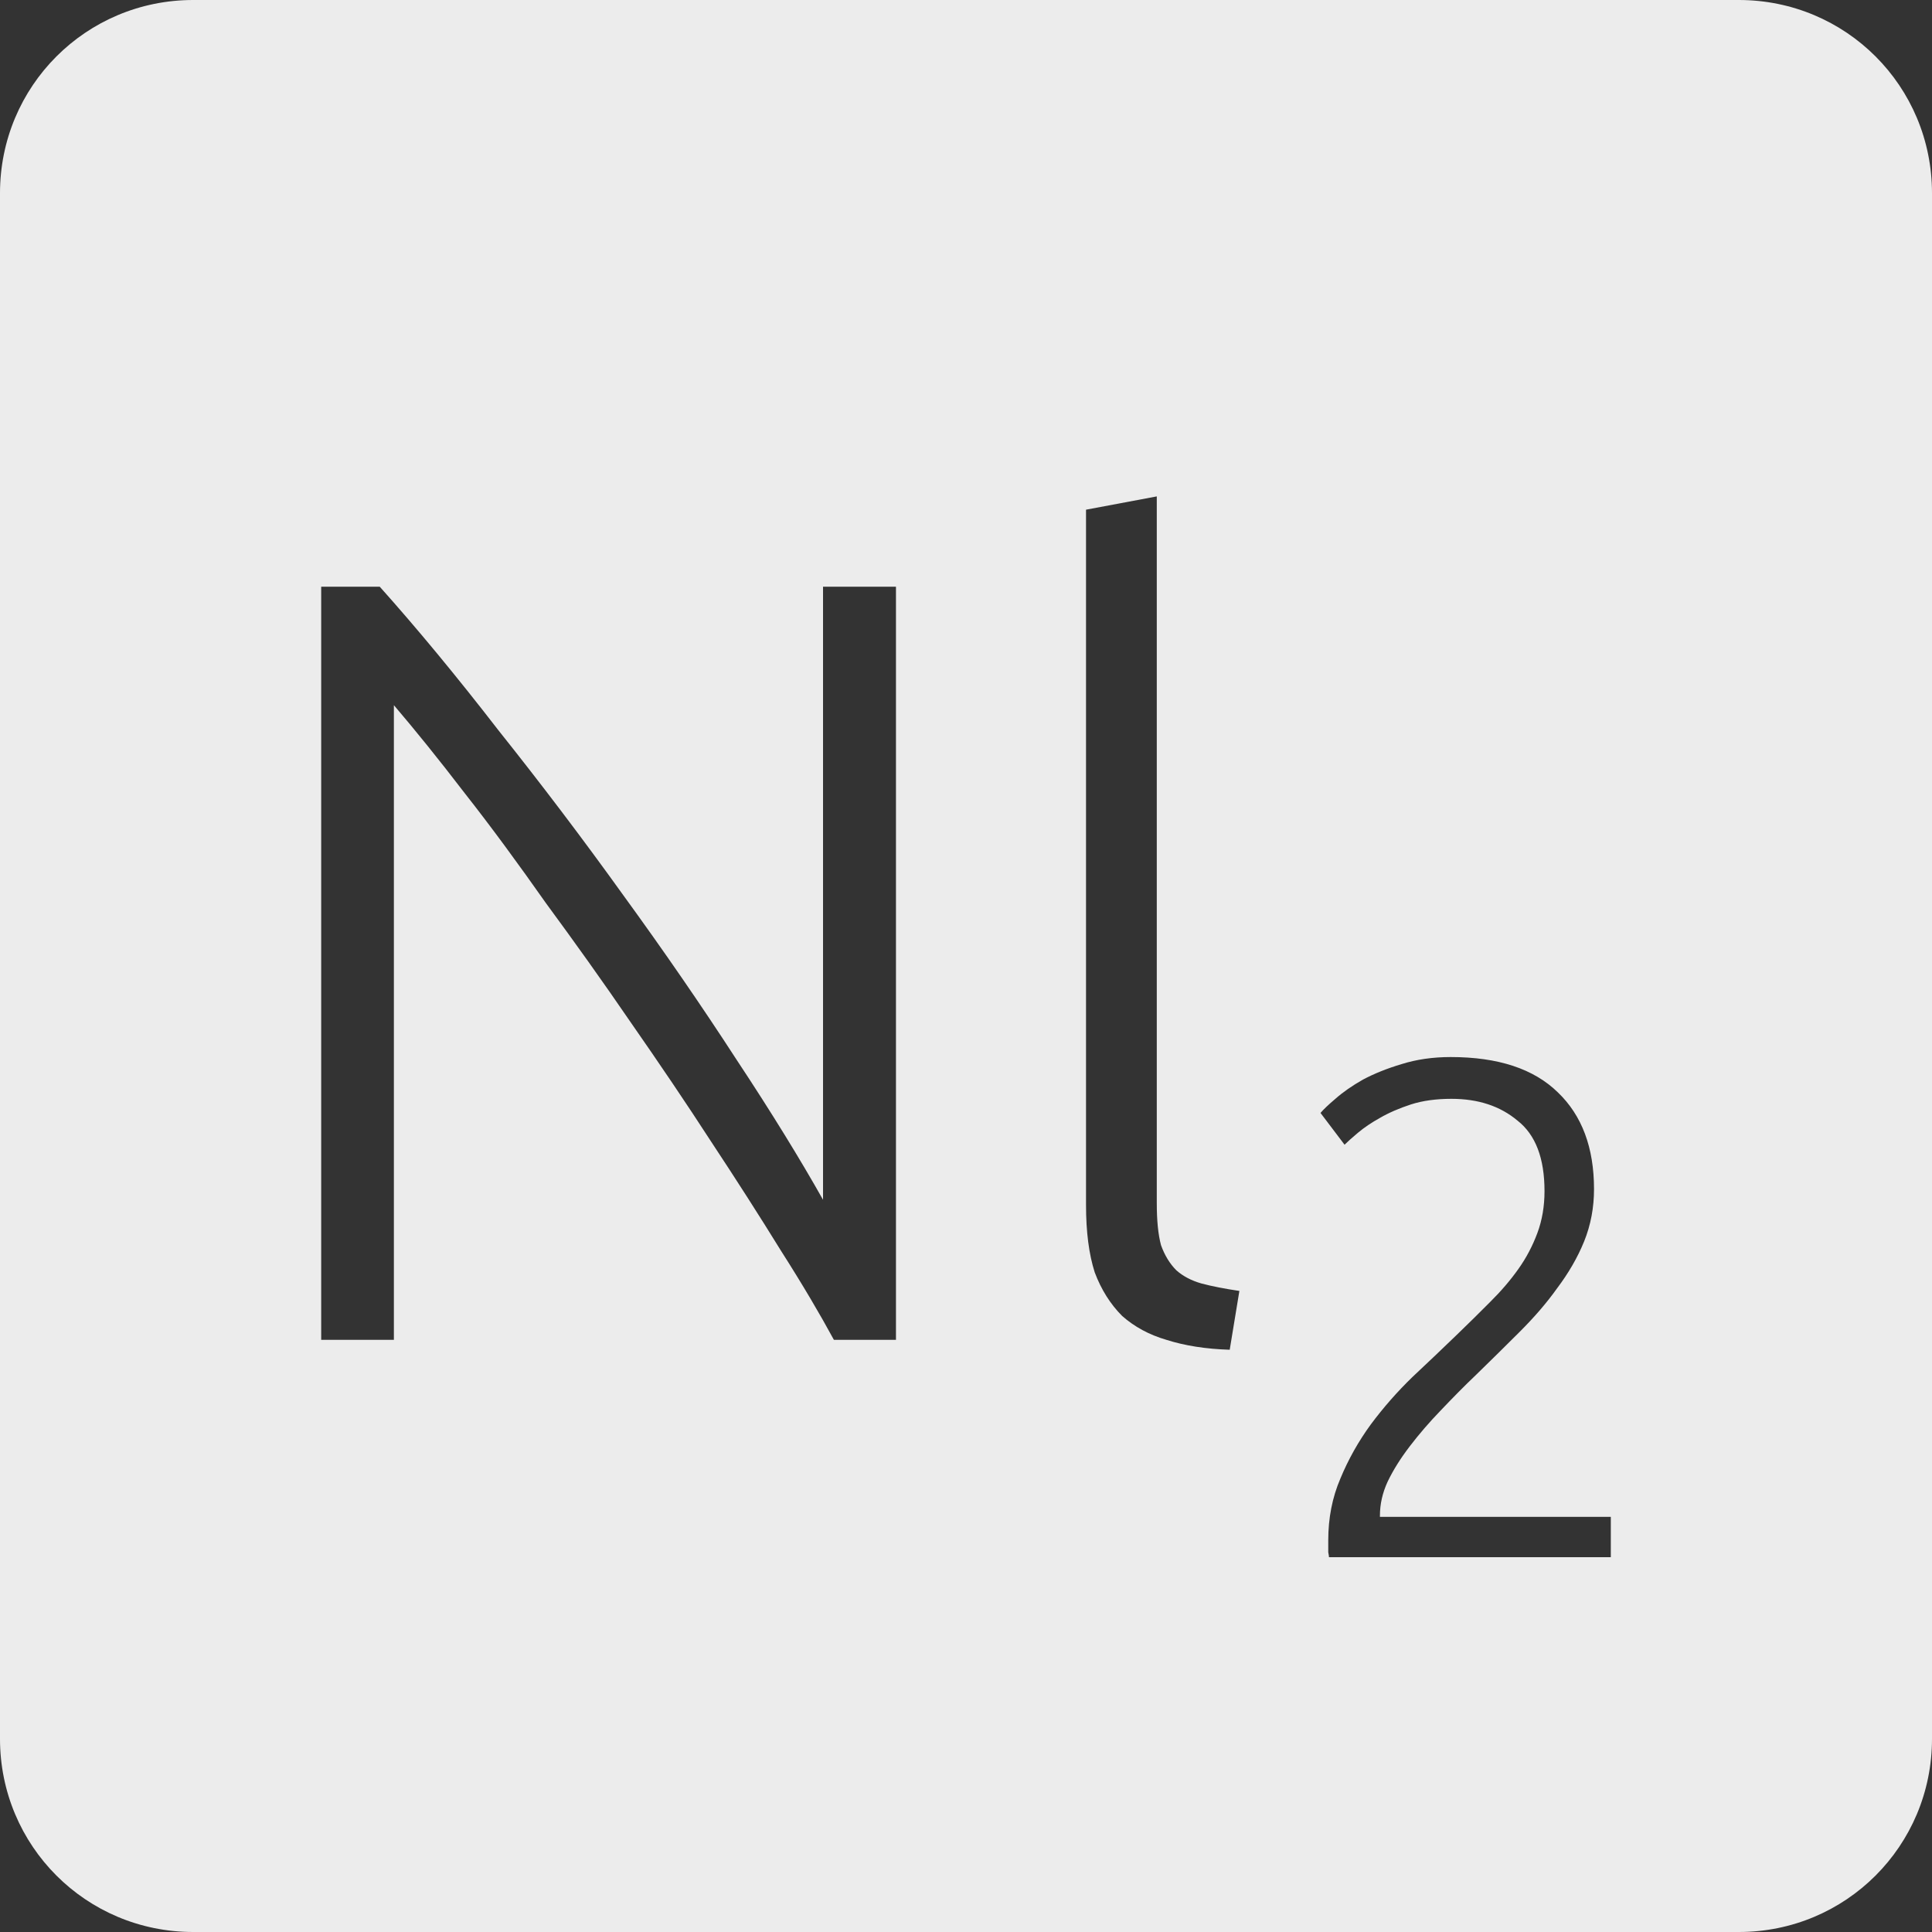<?xml version="1.0" encoding="UTF-8" standalone="no"?>
<svg
   xmlns:dc="http://purl.org/dc/elements/1.1/"
   xmlns:cc="http://creativecommons.org/ns#"
   xmlns:rdf="http://www.w3.org/1999/02/22-rdf-syntax-ns#"
   xmlns:svg="http://www.w3.org/2000/svg"
   xmlns="http://www.w3.org/2000/svg"
   xmlns:sodipodi="http://sodipodi.sourceforge.net/DTD/sodipodi-0.dtd"
   xmlns:inkscape="http://www.inkscape.org/namespaces/inkscape"
   viewBox="0 0 16 16"
   id="svg2"
   version="1.1"
   inkscape:version="0.91 r13725"
   sodipodi:docname="indicator-keyboard-Nl-2.svg">
  <rect x="0" y="0" width="16" height="16" fill="#333333" stroke="none"/>
  <defs
     id="defs12" />
  <sodipodi:namedview
     pagecolor="#ffffff"
     bordercolor="#666666"
     borderopacity="1"
     objecttolerance="10"
     gridtolerance="10"
     guidetolerance="10"
     inkscape:pageopacity="0"
     inkscape:pageshadow="2"
     inkscape:window-width="640"
     inkscape:window-height="480"
     id="namedview10"
     showgrid="false"
     inkscape:zoom="14.75"
     inkscape:cx="8"
     inkscape:cy="8"
     inkscape:window-x="65"
     inkscape:window-y="24"
     inkscape:window-maximized="0"
     inkscape:current-layer="svg2" />
  <path
     style="fill:#ececec;fill-opacity:1"
     d="M 1.6 0 C 0.713 2.9605947e-16 0 0.713 0 1.6 L 0 14.4 C 2.9605947e-16 15.287 0.713 16 1.6 16 L 14.4 16 C 15.287 16 16 15.287 16 14.4 L 16 1.6 C 16 0.713 15.287 0 14.4 0 L 1.6 0 z M 9.58 4.111 L 9.58 9.963 C 9.58 10.107 9.591 10.223 9.615 10.312 C 9.645 10.396 9.688 10.466 9.742 10.52 C 9.796 10.568 9.865 10.605 9.949 10.629 C 10.039 10.653 10.144 10.673 10.264 10.691 L 10.184 11.178 C 9.986 11.172 9.81 11.144 9.66 11.096 C 9.516 11.054 9.395 10.988 9.293 10.898 C 9.197 10.802 9.12 10.681 9.066 10.537 C 9.018 10.387 8.994 10.202 8.994 9.98 L 8.994 4.221 L 9.58 4.111 z M 2.66 4.859 L 3.145 4.859 C 3.451 5.201 3.779 5.597 4.127 6.047 C 4.481 6.491 4.826 6.946 5.162 7.414 C 5.498 7.876 5.81 8.329 6.098 8.773 C 6.392 9.217 6.63 9.606 6.816 9.936 L 6.816 4.859 L 7.42 4.859 L 7.42 11.096 L 6.906 11.096 C 6.792 10.886 6.647 10.639 6.467 10.357 C 6.293 10.075 6.101 9.775 5.891 9.457 C 5.681 9.133 5.459 8.805 5.225 8.469 C 4.991 8.127 4.755 7.797 4.521 7.479 C 4.293 7.155 4.07 6.85 3.848 6.568 C 3.632 6.286 3.436 6.044 3.262 5.84 L 3.262 11.096 L 2.66 11.096 L 2.66 4.859 z M 12.014 8.754 C 12.408 8.754 12.703 8.852 12.902 9.047 C 13.101 9.238 13.201 9.504 13.201 9.848 C 13.201 10 13.174 10.145 13.119 10.281 C 13.065 10.414 12.99 10.543 12.896 10.668 C 12.807 10.793 12.703 10.912 12.586 11.029 C 12.469 11.146 12.349 11.264 12.229 11.381 C 12.127 11.478 12.029 11.578 11.932 11.68 C 11.838 11.777 11.752 11.877 11.674 11.979 C 11.6 12.076 11.539 12.172 11.492 12.27 C 11.449 12.363 11.428 12.457 11.428 12.551 L 11.428 12.562 L 13.34 12.562 L 13.34 12.896 L 11.006 12.896 C 11.006 12.889 11.004 12.875 11 12.855 L 11 12.756 C 11 12.573 11.033 12.402 11.1 12.246 C 11.166 12.086 11.25 11.937 11.352 11.797 C 11.457 11.656 11.572 11.525 11.697 11.404 C 11.826 11.283 11.949 11.166 12.066 11.053 C 12.164 10.959 12.254 10.869 12.34 10.783 C 12.43 10.694 12.508 10.603 12.574 10.51 C 12.641 10.416 12.693 10.316 12.732 10.211 C 12.771 10.106 12.791 9.99 12.791 9.865 C 12.791 9.592 12.717 9.398 12.568 9.281 C 12.424 9.16 12.242 9.1 12.02 9.1 C 11.895 9.1 11.783 9.115 11.686 9.146 C 11.588 9.178 11.502 9.215 11.428 9.258 C 11.358 9.297 11.297 9.338 11.246 9.381 C 11.195 9.424 11.158 9.457 11.135 9.48 L 10.936 9.217 C 10.959 9.189 11 9.15 11.059 9.1 C 11.121 9.045 11.197 8.992 11.287 8.941 C 11.381 8.891 11.488 8.848 11.609 8.812 C 11.73 8.774 11.865 8.754 12.014 8.754 z "
     id="path4" />
</svg>
